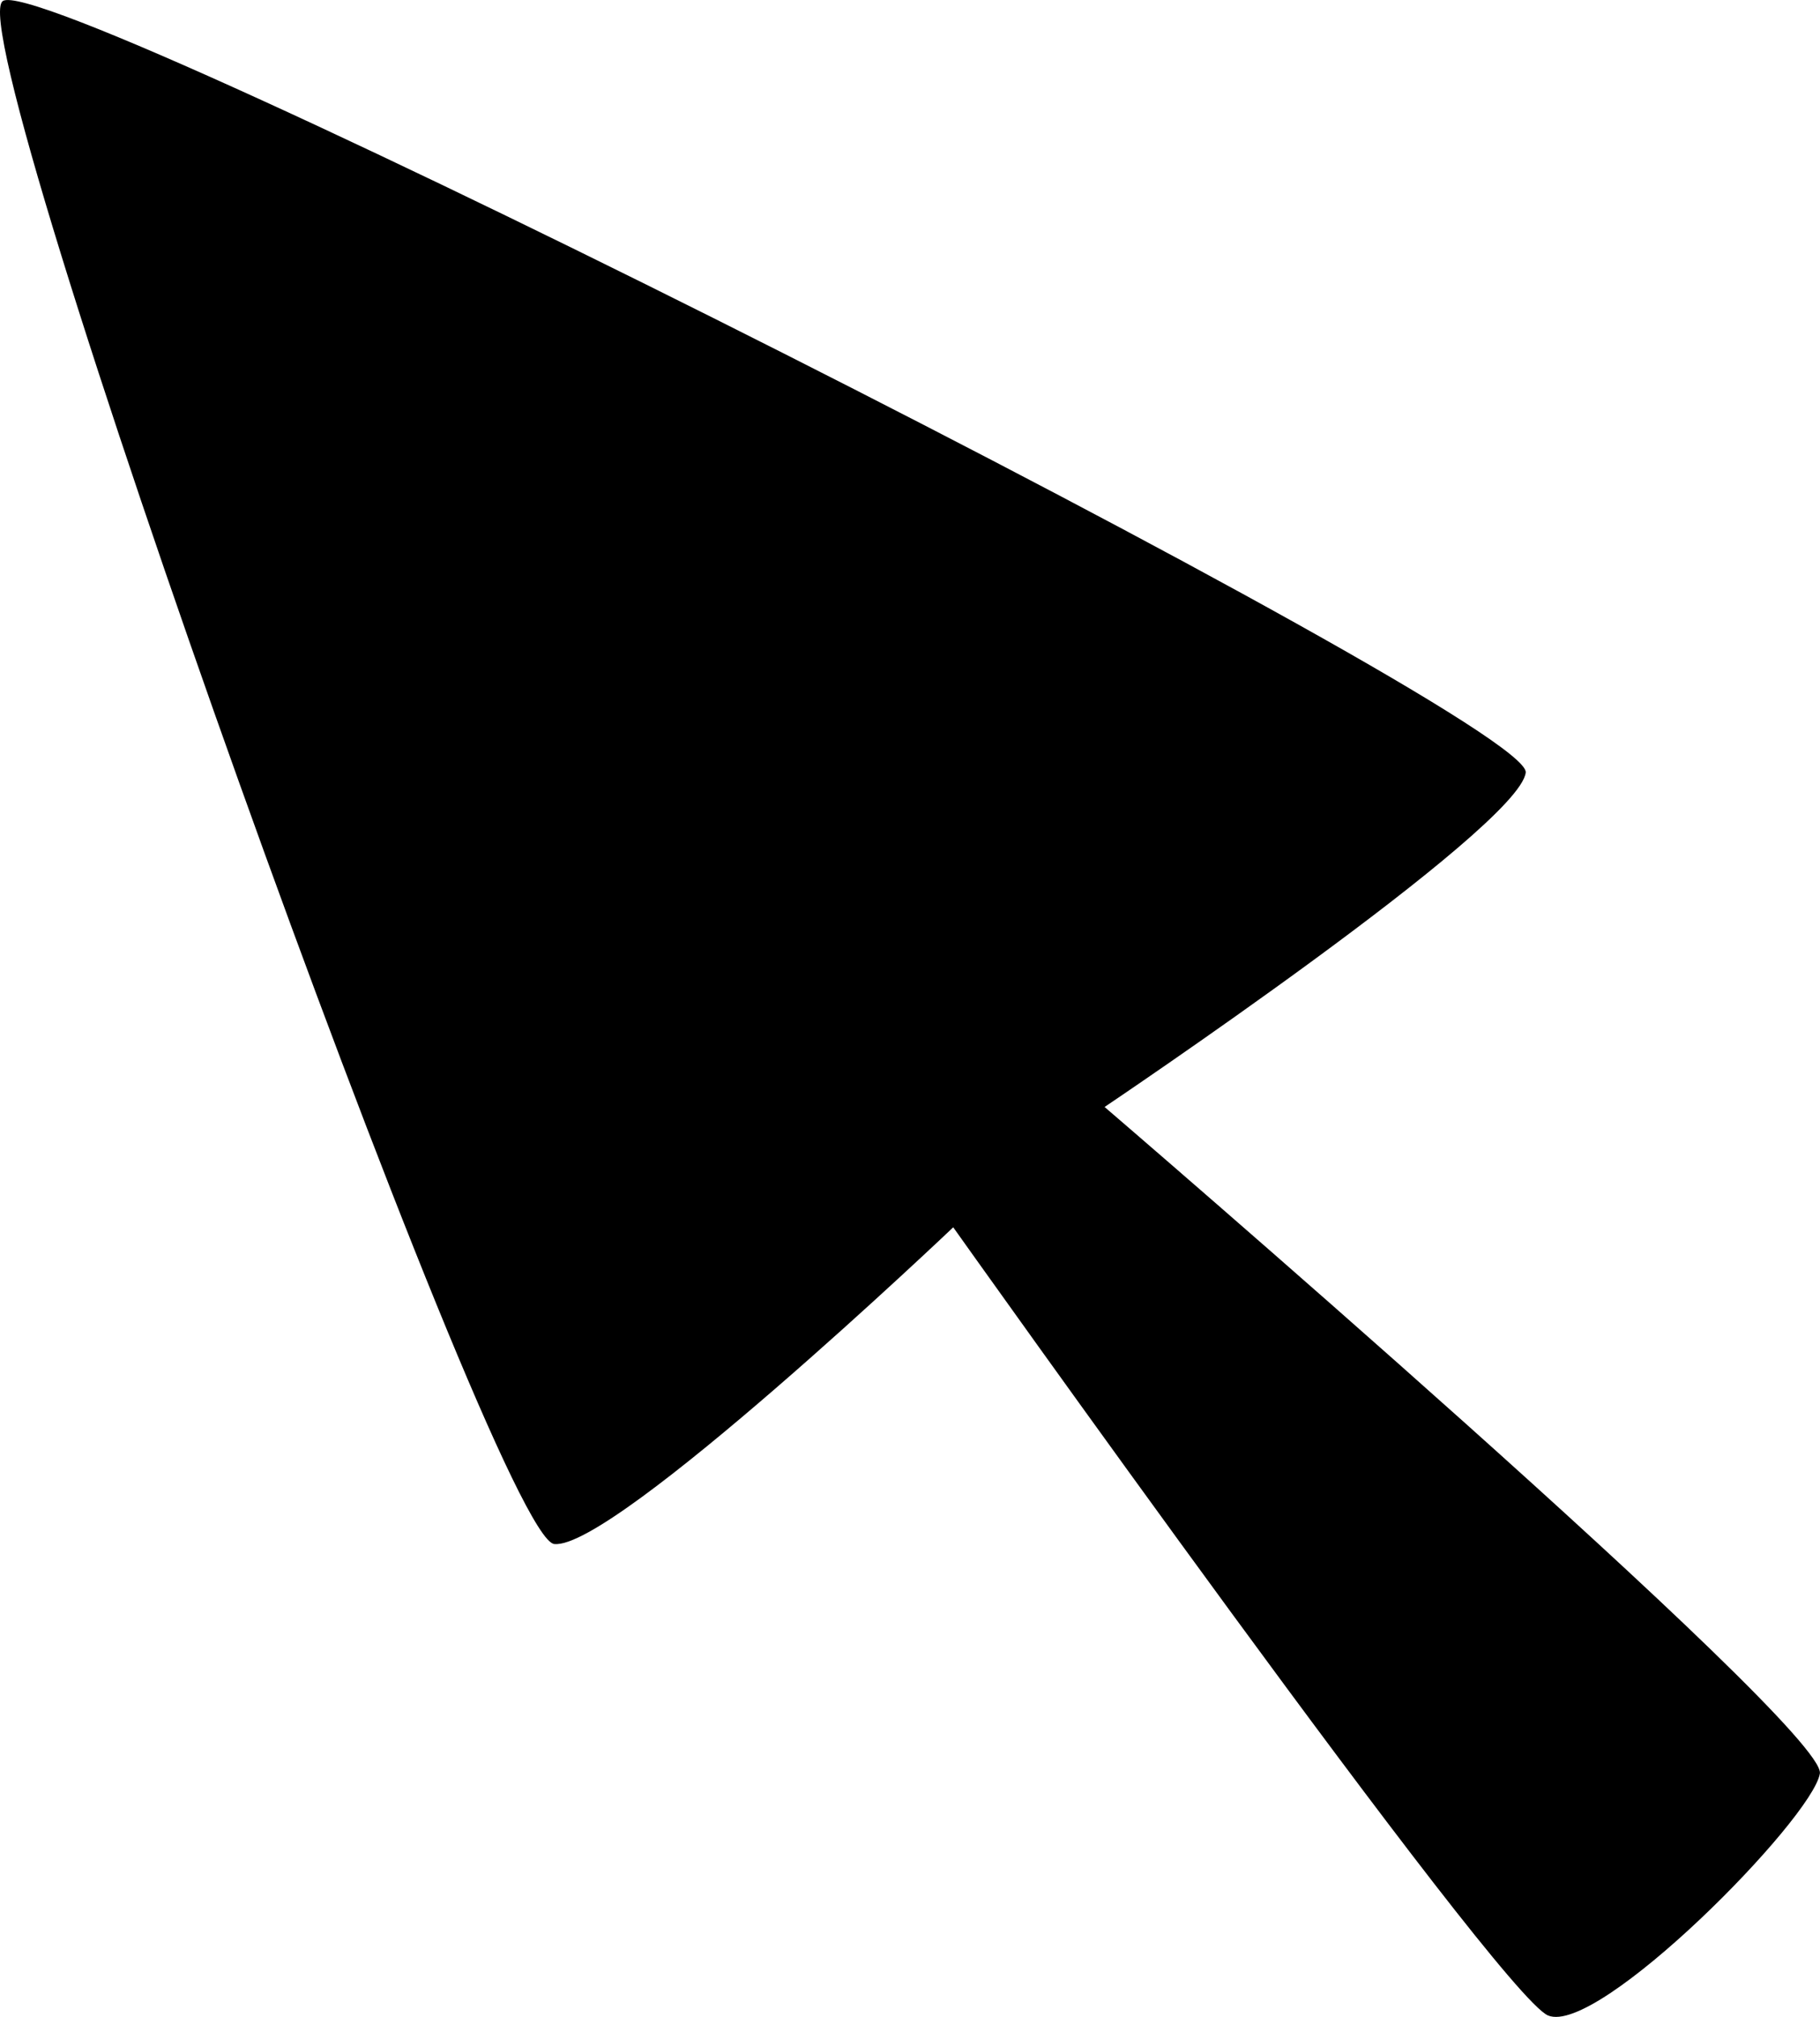 <?xml version="1.0" encoding="utf-8"?>
<!-- Generator: Adobe Illustrator 16.0.4, SVG Export Plug-In . SVG Version: 6.00 Build 0)  -->
<!DOCTYPE svg PUBLIC "-//W3C//DTD SVG 1.1//EN" "http://www.w3.org/Graphics/SVG/1.1/DTD/svg11.dtd">
<svg version="1.1" id="Capa_1" xmlns="http://www.w3.org/2000/svg" xmlns:xlink="http://www.w3.org/1999/xlink" x="0px" y="0px"
	 width="28.882px" height="32px" viewBox="0 0 28.882 32" enable-background="new 0 0 28.882 32" xml:space="preserve">
<g id="Icons">
	<g display="none" opacity="0.2">
		<path display="inline" fill="#FFFFFF" d="M-13.594-375.002c-11.282,3.636-35.885,28.281-38.51,36.153
			c-2.621,7.851,12.065,36.154,18.865,37.705c6.793,1.59,56.584-20.436,58.155-28.284C26.486-337.299-2.312-378.681-13.594-375.002z
			"/>
		<path display="inline" fill="#FFFFFF" d="M89.375-455.16c-10.498,0.494-88.545,59.726-88.034,69.146
			c0.519,9.423,29.36,46.629,37.729,47.951c8.363,1.301,70.221-78.341,72.307-88.814C113.462-437.373,99.847-455.699,89.375-455.16z
			"/>
		<path display="inline" fill="#FFFFFF" d="M404.31-741.604c-10.932-15.145-35.498-16.26-56.115-3.016
			c-7.869-4.009-17.023-7.233-27.768-9.215c0,0-391.392,317.515-477.853,378.833c0,0-3.302,7.003-8.776,18.407
			c98.109,68.715,86.957,120.568,86.957,120.568c-27.149-66.916-95.885-102.037-95.905-102.037
			c-24.626,50.699-68.835,139.307-92.308,172.114c0,0-0.04,18.015,22.025,29.48c0,0,150.072-101.024,193.329-109.639
			c0,0,23.883-23.283,60.697-58.922c-20.121,10.308-43.197,20.062-52.827,20.659c-16.772,1.053-36.153-39.437-34.583-53.776
			c1.57-14.338,153.521-139.574,176.038-137.984c22.54,1.57,29.875,22.518,30.413,37.725c0.205,6.548-13.654,26.546-30.413,48.012
			c113.259-108.668,256.183-243.842,297.085-273.84c0,0,0.414-10.661-3.139-24.688C408.851-704.272,414.865-726.937,404.31-741.604z
			 M-211.095-159.008c0,0-2.542-32.478-33.638-43.818C-244.732-202.826-192.504-226.461-211.095-159.008z"/>
	</g>
	<path display="none" opacity="0.5" fill="#71C8EA" enable-background="new    " d="M1357.453-425.345l3.332,3.333
		c0,0,17-13.666,32.5-11.833c0,0,21-27.999,50-37.833c0,0,17.668-9.834,7.168-30.667c-10.5-20.833-24.328-12.938-31.168-8
		c-9.582,6.916-39.771,40.322-51.5,56.333C1367.785-454.012,1371.285-437.678,1357.453-425.345z"/>
	<path d="M28.88,28.139c0.125-0.724-11.351-10.576-11.351-10.576s6.579-4.42,6.683-5.306C24.317,11.372,0.773-0.505,0.044,0.017
		c-0.729,0.521,7.813,24.377,8.751,24.48c0.938,0.104,6.332-5.025,6.332-5.025s8.646,12.171,9.439,12.505
		C25.359,32.312,28.757,28.862,28.88,28.139z"/>
</g>
</svg>
